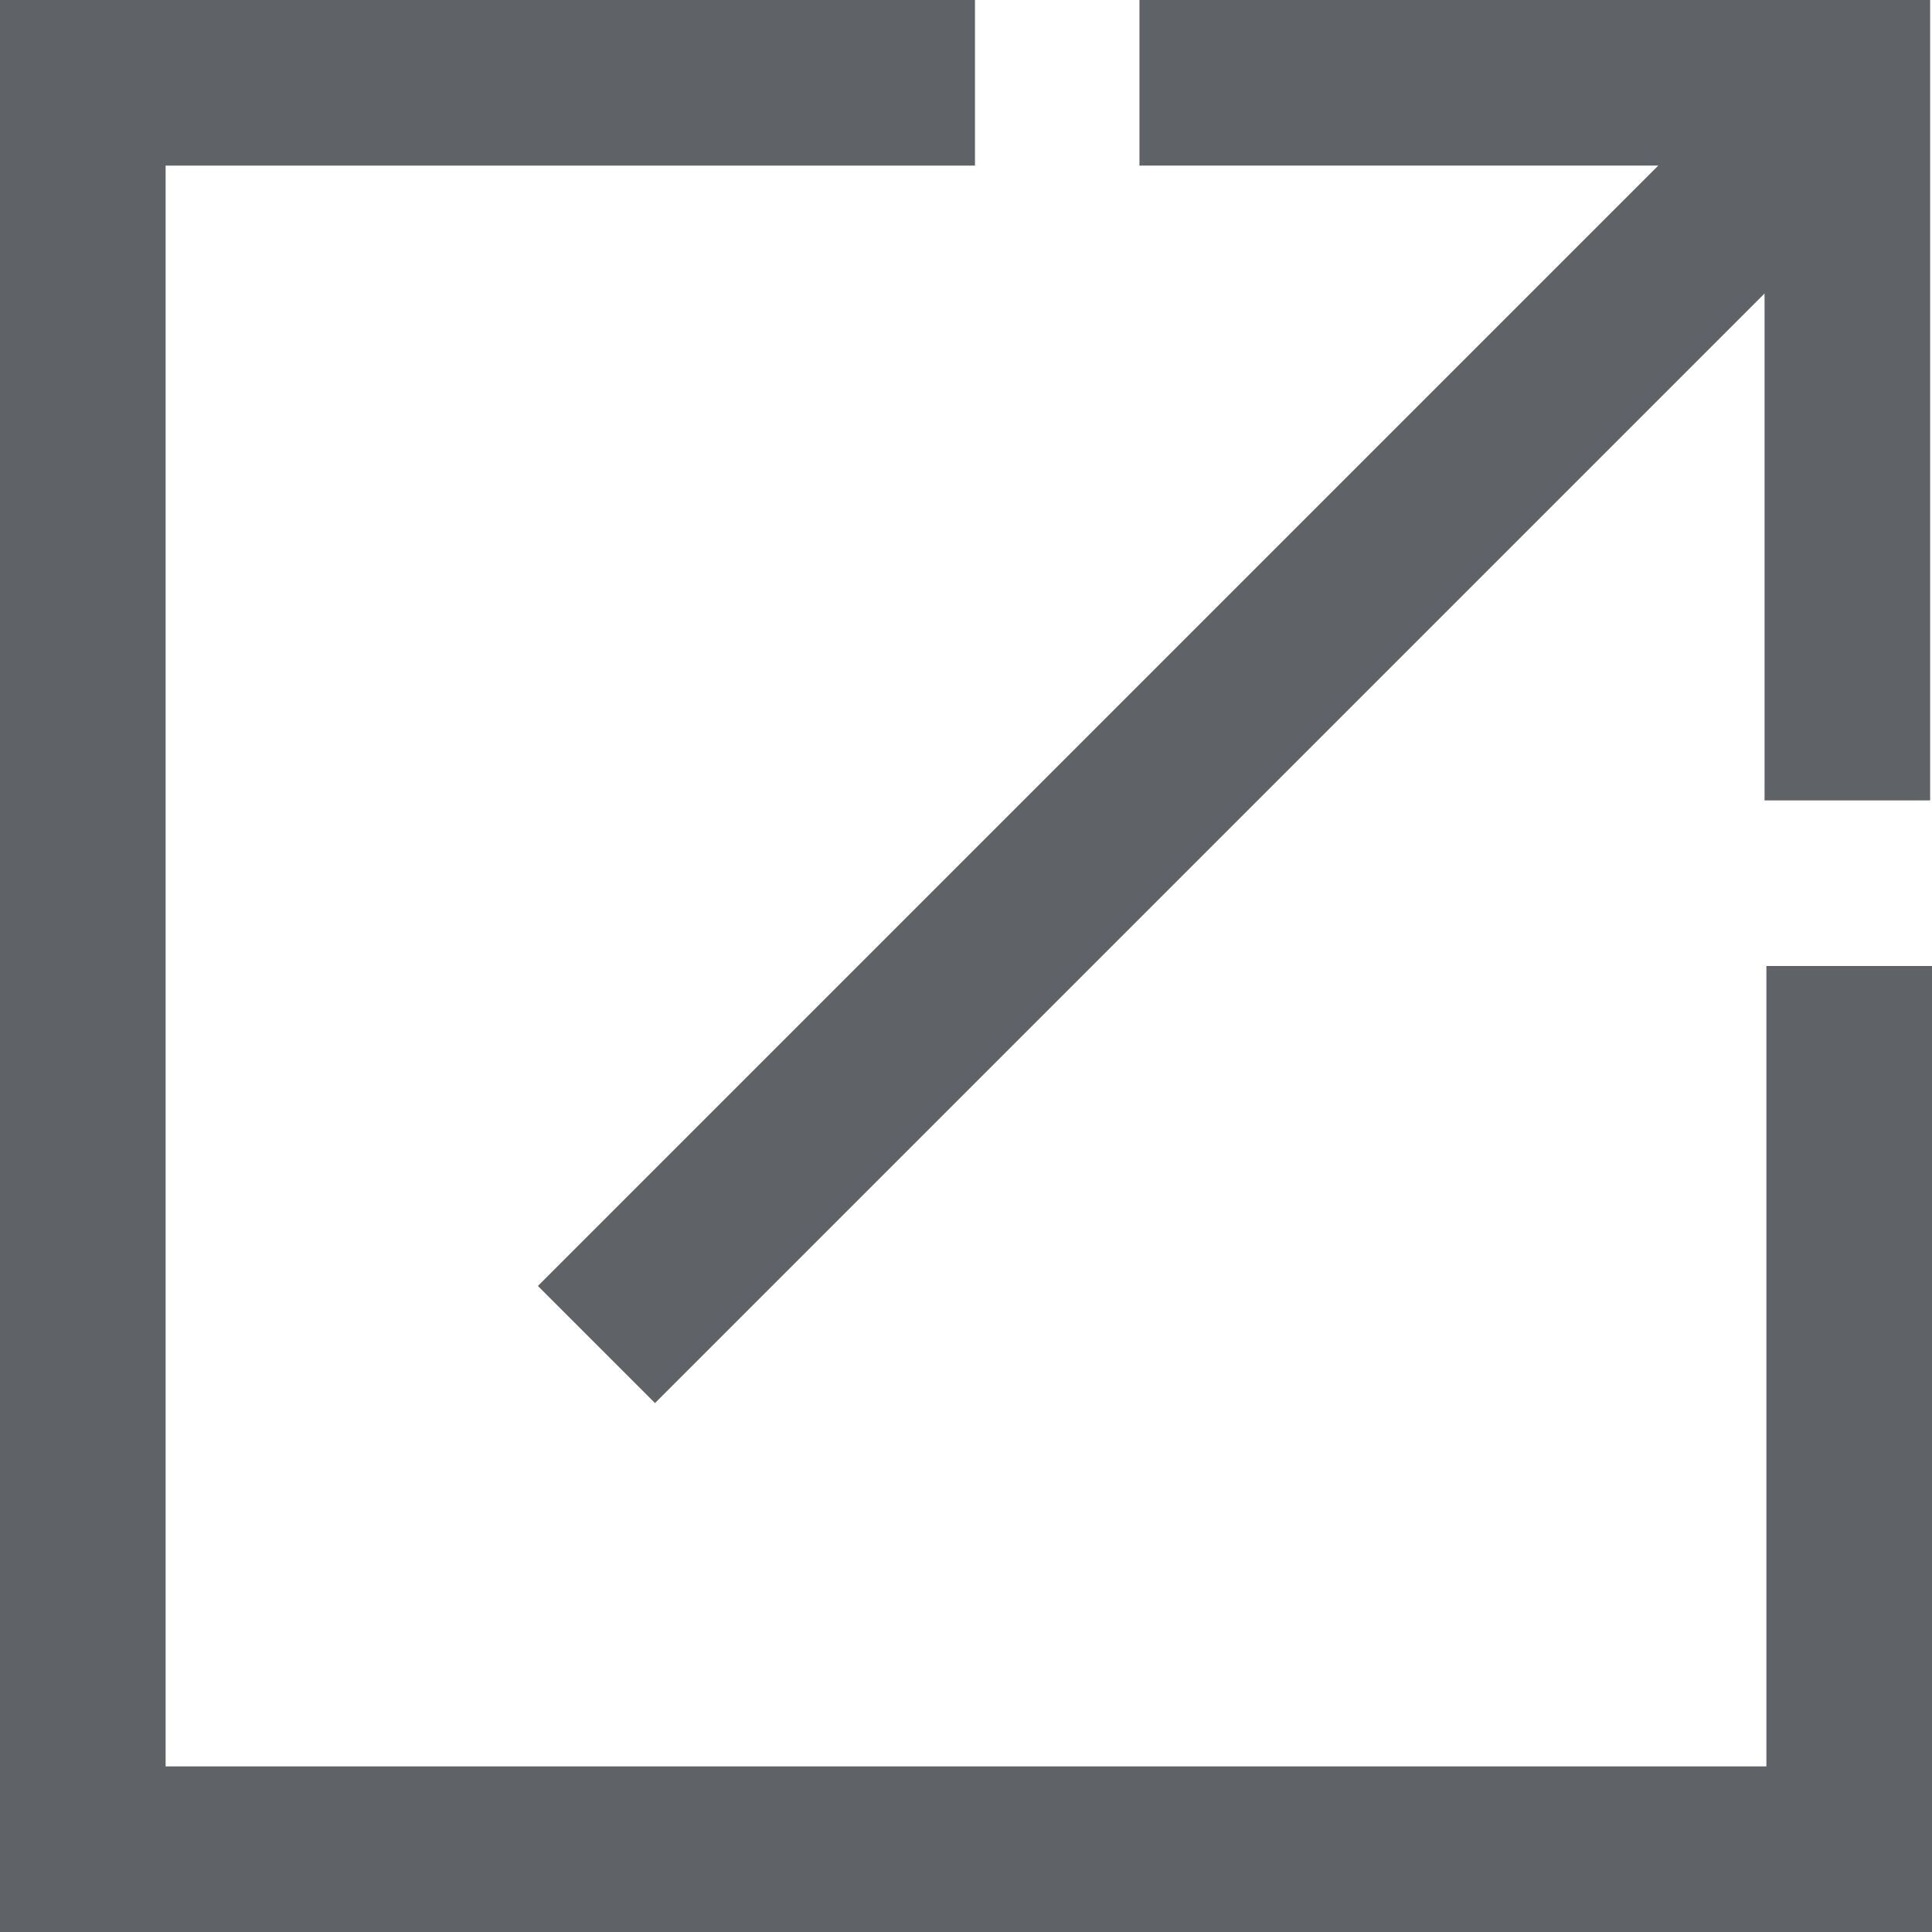 <svg fill="#5f6368" xmlns="http://www.w3.org/2000/svg" viewBox="0 0 512 512"><path d="M301.964 0v43.886h137.494L142.55 340.794l31.031 31.032L467.623 77.784v134.33h43.885V0z"/><path d="M468.114 256v212.114H43.886V43.886h214.49V0H0v512h512V256z"/></svg>